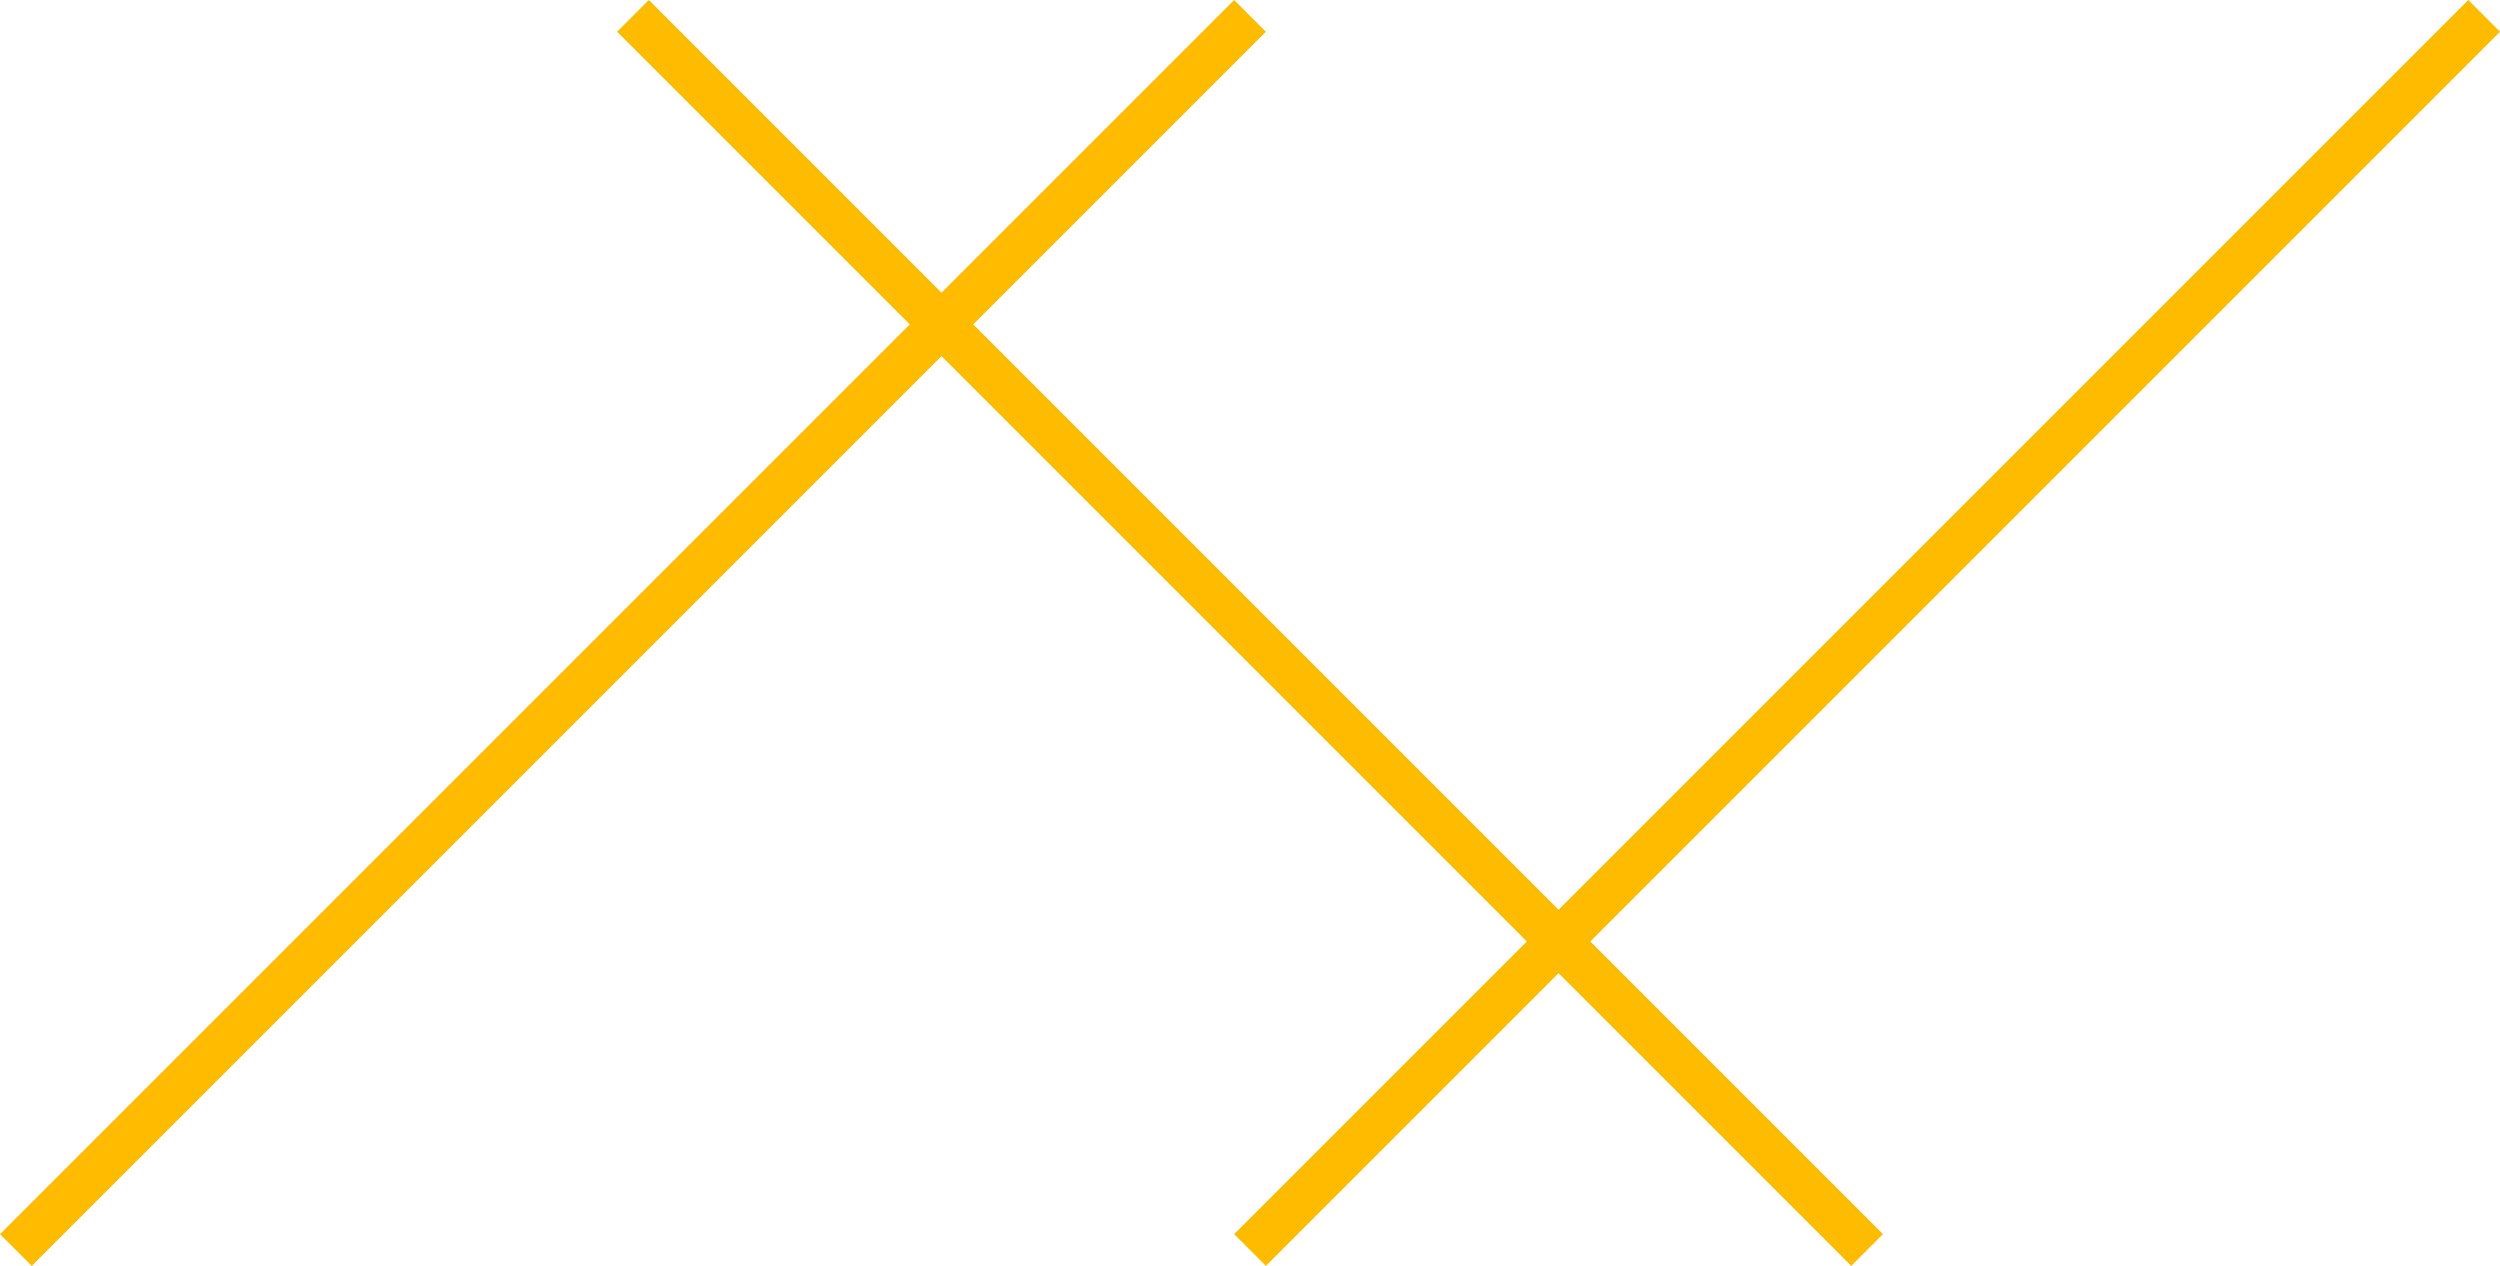 <svg xmlns="http://www.w3.org/2000/svg" width="55.707" height="28.207" viewBox="0 0 55.707 28.207">
  <g id="story-repeat" transform="translate(-1346.146 -930.146)">
    <line id="Line_10" data-name="Line 10" x1="27.5" y2="27.5" transform="translate(1374 930.5)" fill="none" stroke="#febb00" stroke-width="1"/>
    <line id="Line_11" data-name="Line 11" x1="27.5" y2="27.5" transform="translate(1346.5 930.5)" fill="none" stroke="#febb00" stroke-width="1"/>
    <line id="Line_12" data-name="Line 12" x1="27.5" y1="27.5" transform="translate(1360.25 930.5)" fill="none" stroke="#febb00" stroke-width="1"/>
  </g>
</svg>
